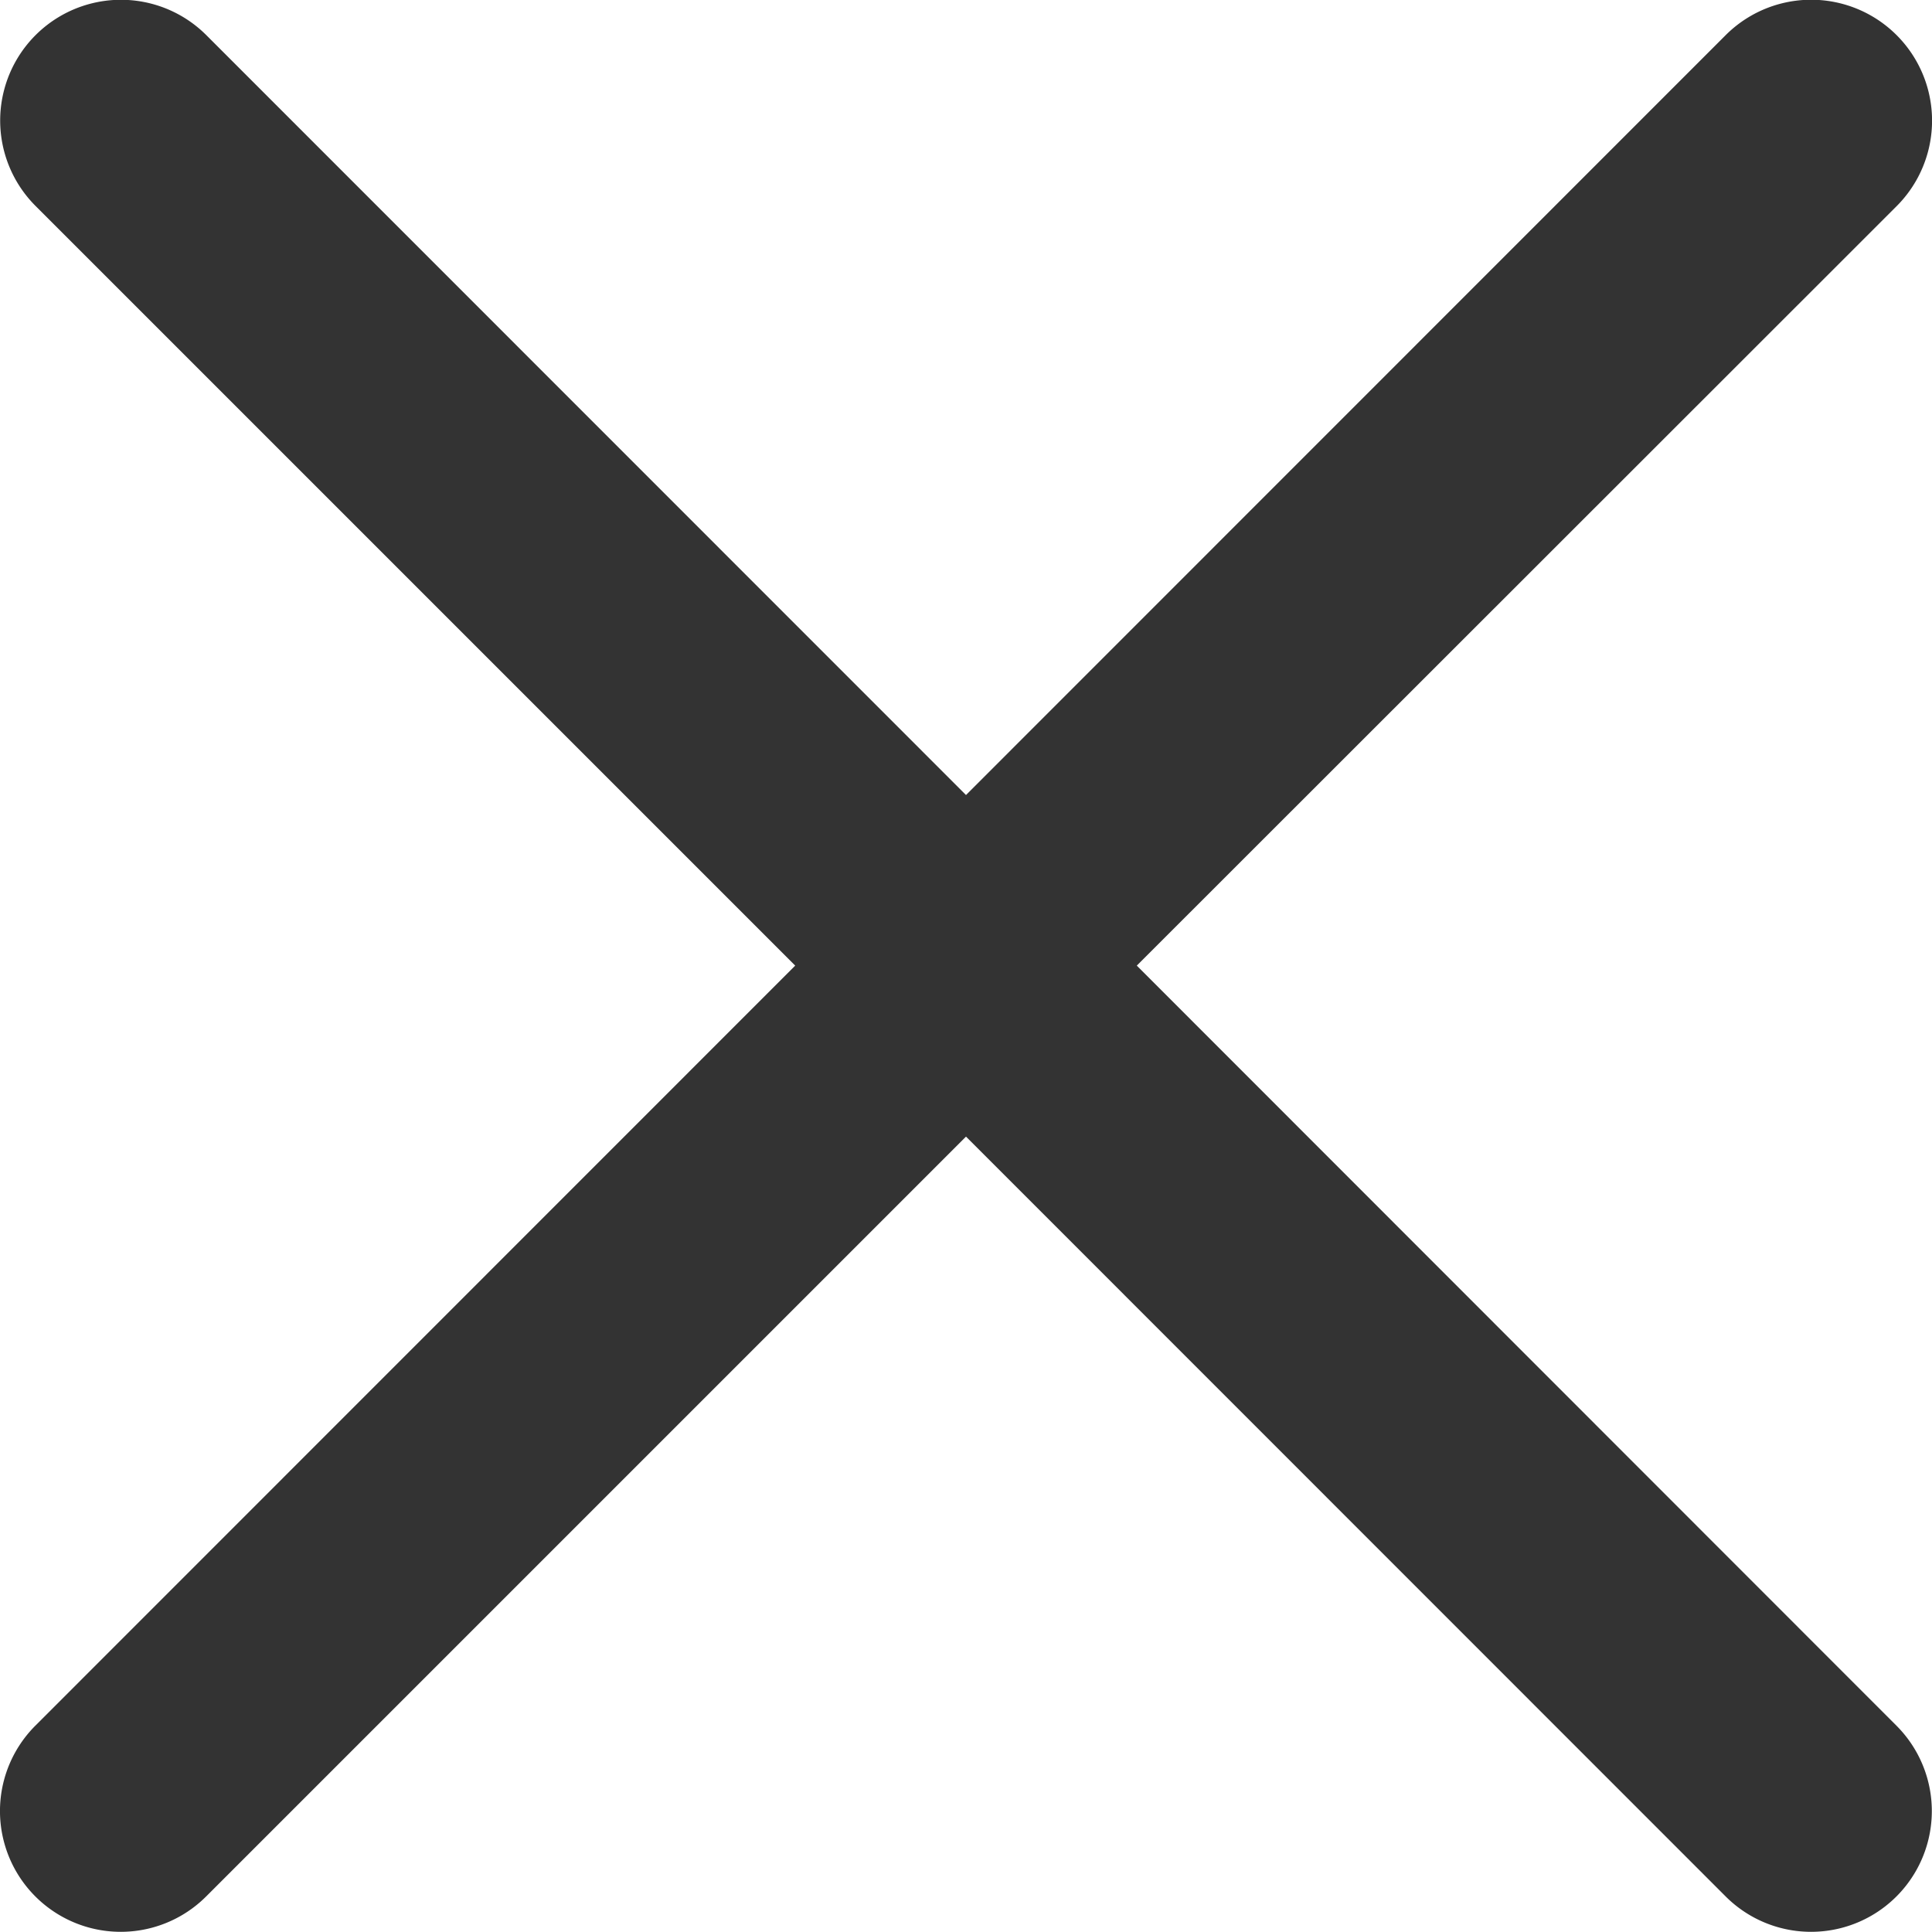 <svg xmlns="http://www.w3.org/2000/svg" width="10" height="10" viewBox="0 0 10 10">
  <path id="Path_8009" data-name="Path 8009" d="M5.884,5,9.817,1.069A.625.625,0,1,0,8.932.184L5,4.117,1.068.184a.625.625,0,0,0-.884.884L4.116,5,.183,8.934a.625.625,0,1,0,.884.884L5,5.885,8.932,9.818a.625.625,0,0,0,.884-.884Z" transform="translate(0 -0.002)" fill="#333"/>
</svg>
